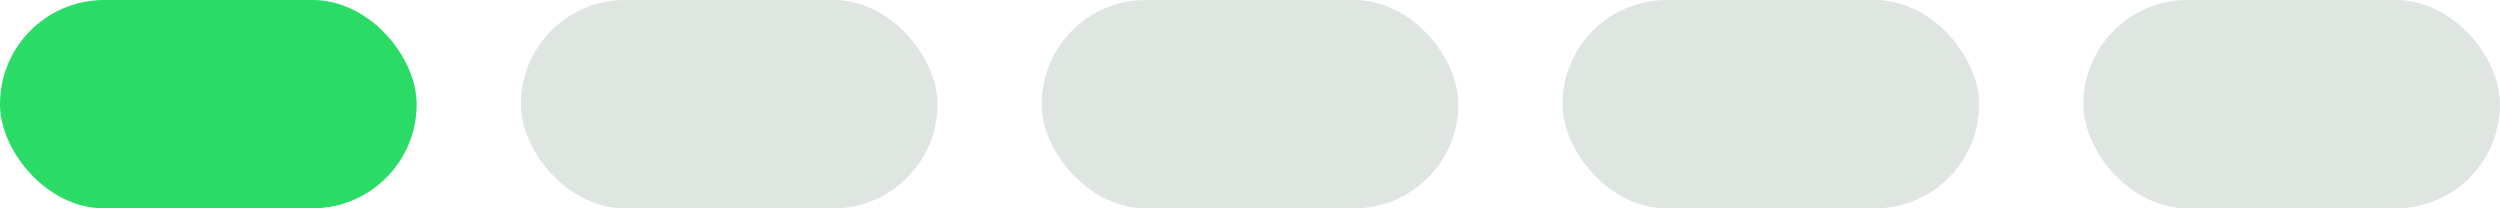 <svg width="120" height="10" viewBox="0 0 120 10" fill="none" xmlns="http://www.w3.org/2000/svg">
<rect width="20" height="10" rx="5" fill="#2ADC65"/>
<rect x="25" width="20" height="10" rx="5" fill="#60806A" fill-opacity="0.2"/>
<rect x="50" width="20" height="10" rx="5" fill="#60806A" fill-opacity="0.2"/>
<rect x="75" width="20" height="10" rx="5" fill="#60806A" fill-opacity="0.2"/>
<rect x="100" width="20" height="10" rx="5" fill="#60806A" fill-opacity="0.2"/>
</svg>
